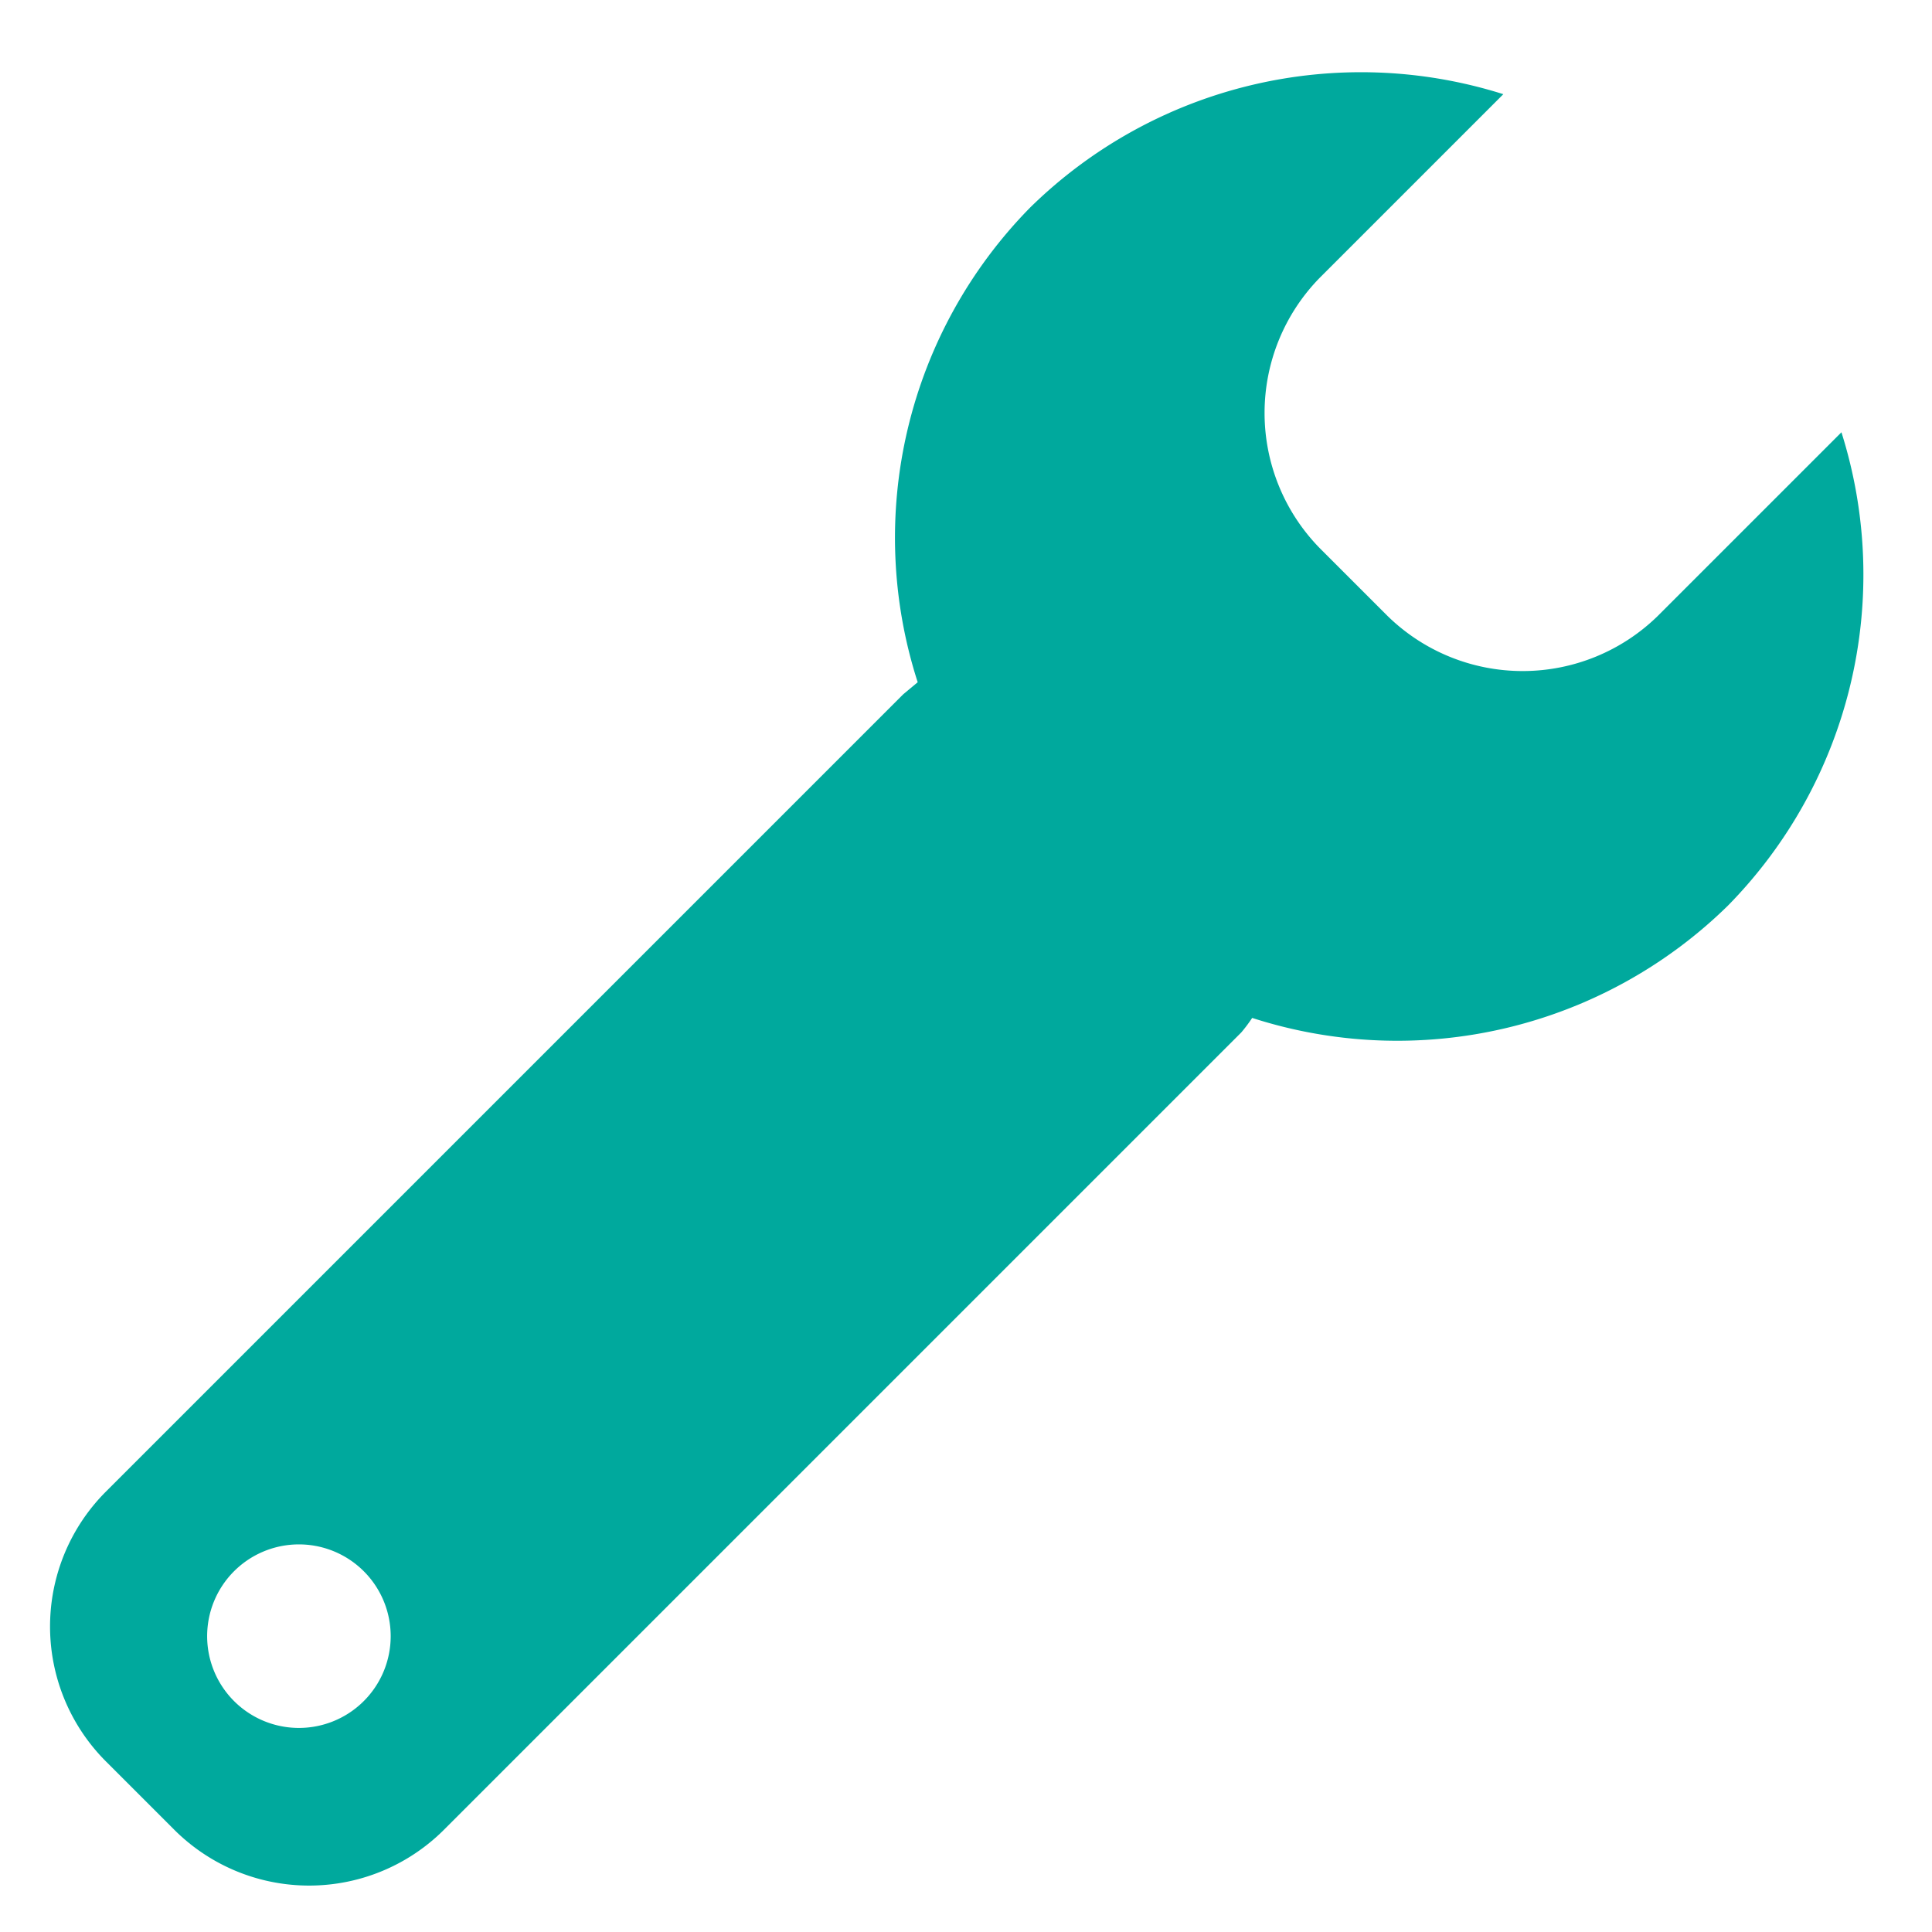 <svg xmlns="http://www.w3.org/2000/svg" viewBox="0 0 16 16">
    <defs>
        <style>.--i04{fill:#00a99d;}</style>
    </defs>
    <g id="customization">
        <path id="--i04" class="--i04" d="M15.25,3.58,13.73,5.1a1.6,1.6,0,0,1-2.24,0l-.56-.56a1.6,1.6,0,0,1,0-2.24L12.45.78a3.91,3.91,0,0,0-3.92.94A3.9,3.9,0,0,0,7.6,5.65l-.12.1-6.6,6.6a1.58,1.58,0,0,0,0,2.24l.56.56a1.58,1.58,0,0,0,2.24,0l6.6-6.6a1.25,1.25,0,0,0,.09-.12,3.91,3.91,0,0,0,3.94-.93A3.91,3.91,0,0,0,15.25,3.58ZM3,14.1A.76.76,0,1,1,3,13,.76.76,0,0,1,3,14.1Z"/>
    </g>
</svg>